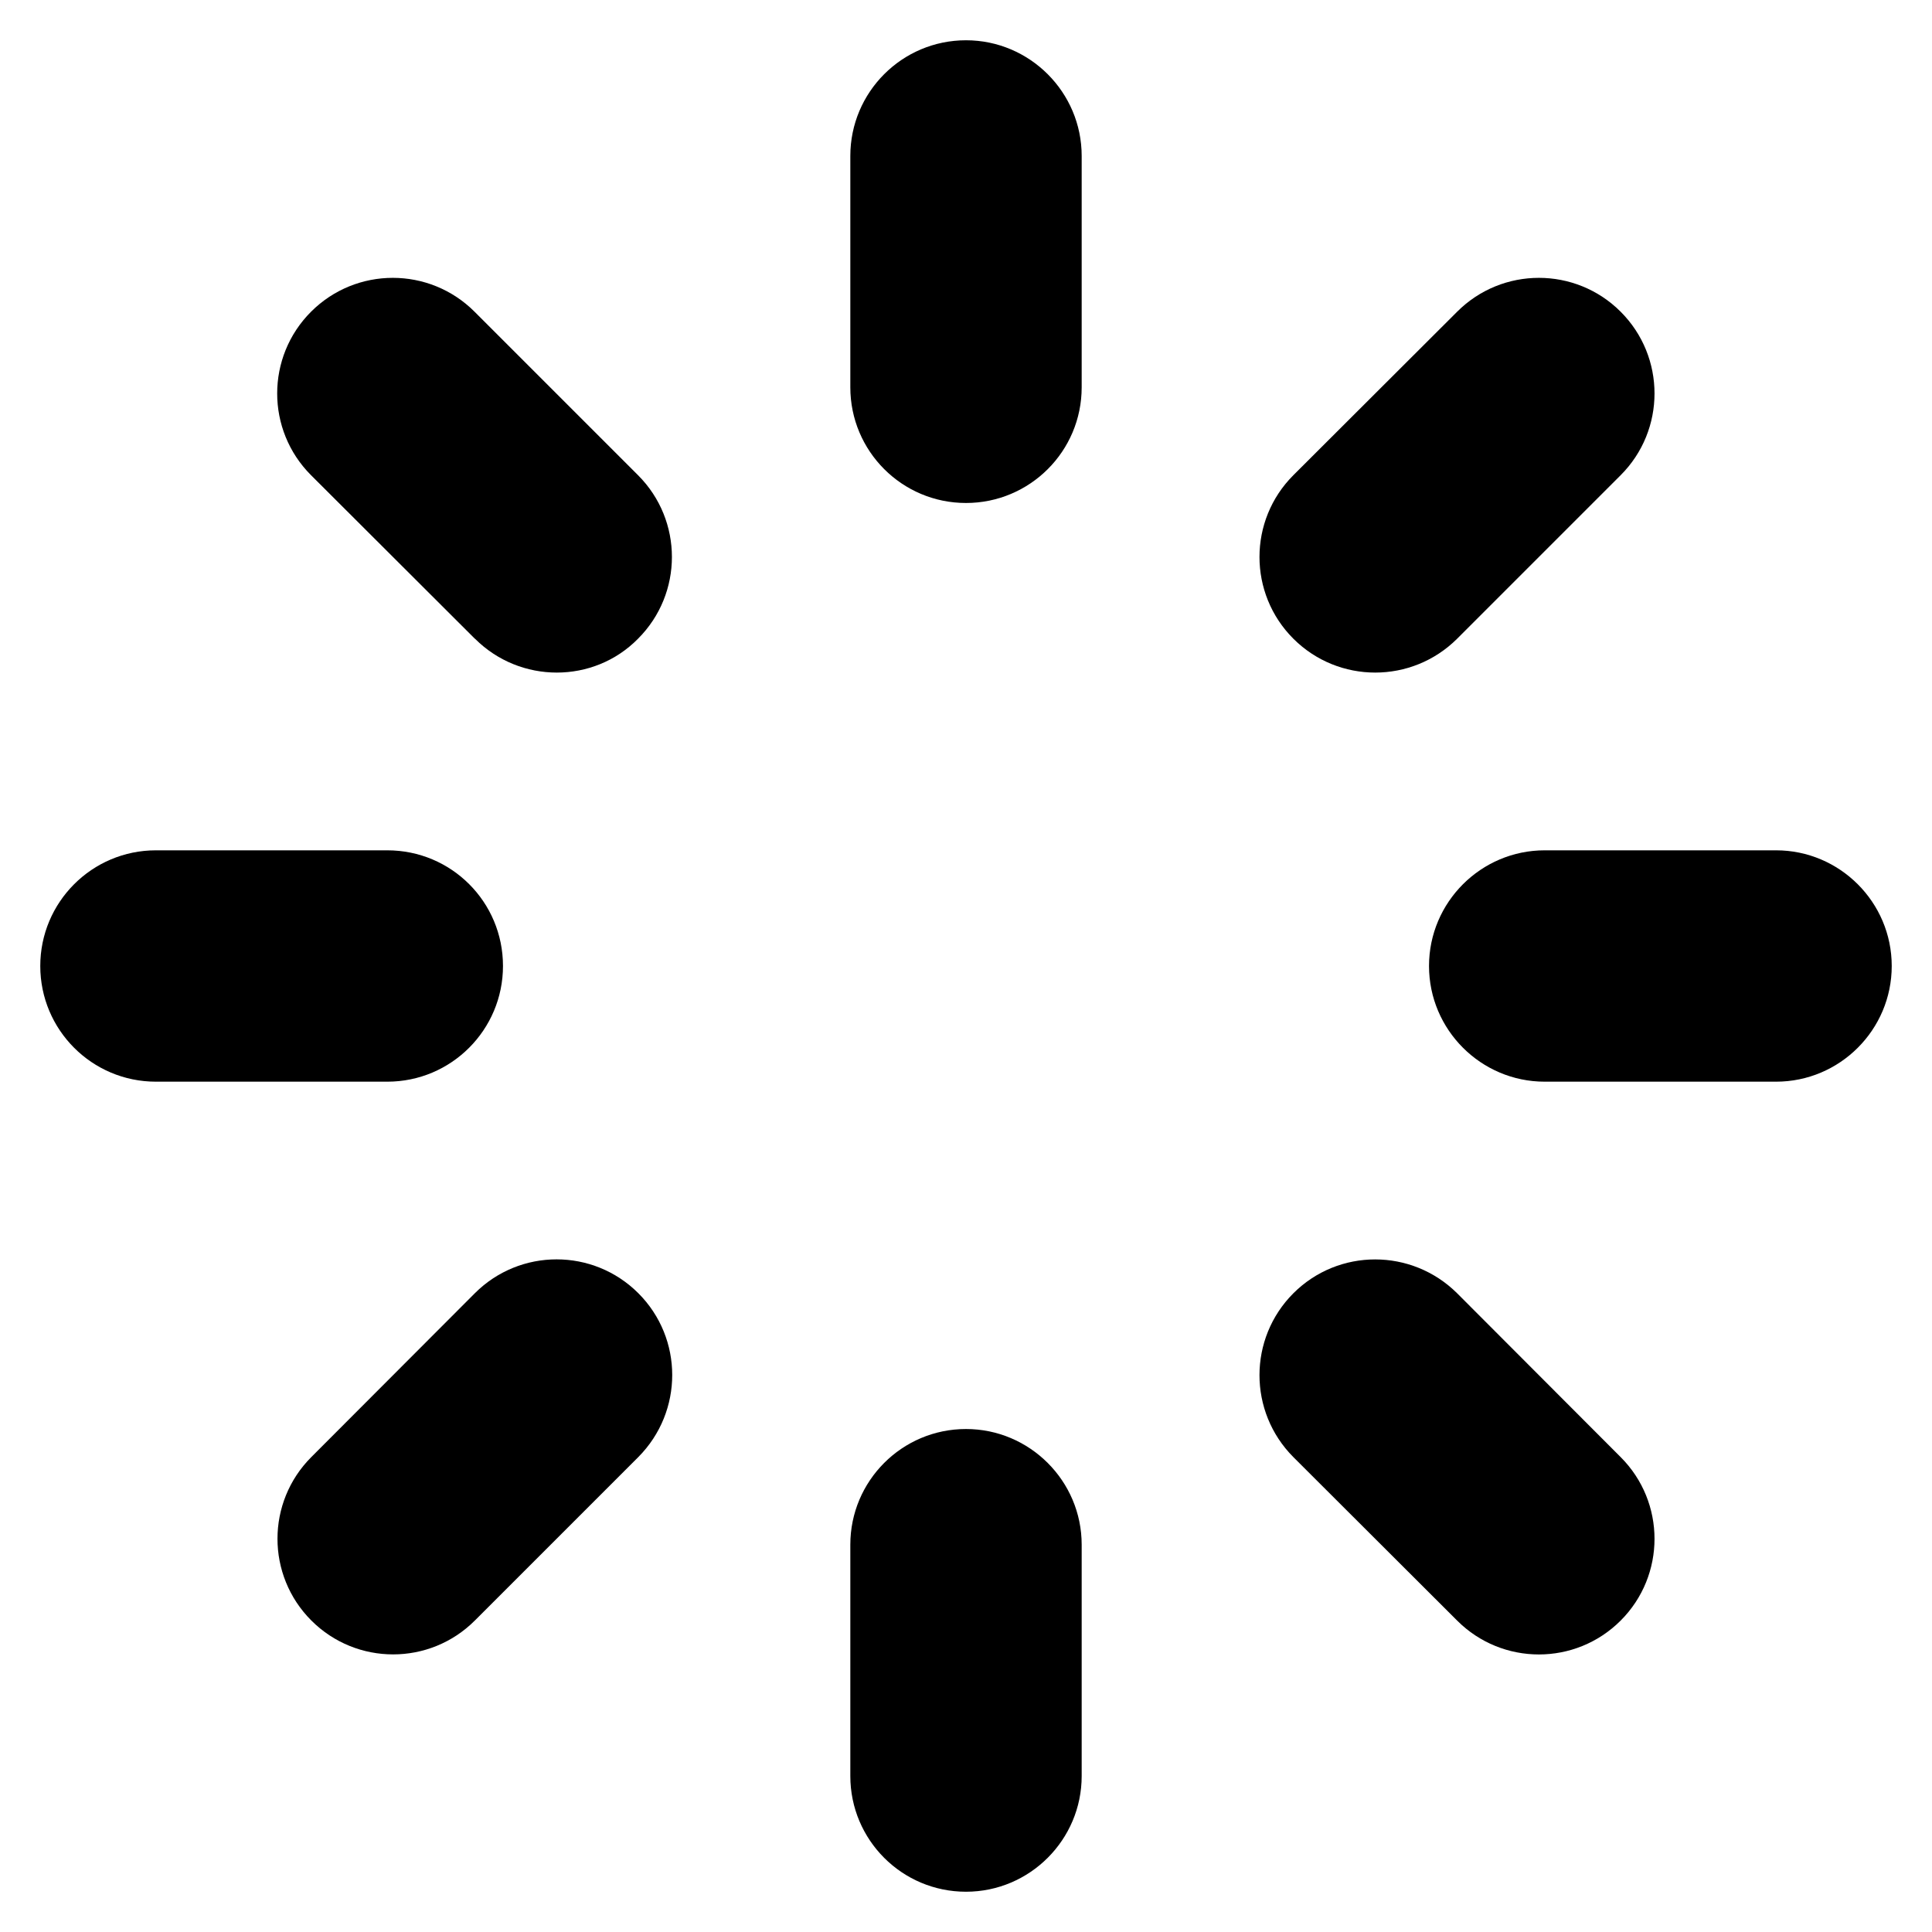 <!-- Generated by IcoMoon.io -->
<svg version="1.1" xmlns="http://www.w3.org/2000/svg" width="32" height="32" viewBox="0 0 32 32">
<title>loading</title>
<path d="M29.417 17.916h-3.832c-1.055 0-1.916-0.86-1.916-1.916s0.86-1.916 1.916-1.916h3.832c1.055 0 1.916 0.86 1.916 1.916s-0.86 1.916-1.916 1.916zM24.135 10.579c-0.751 0.748-1.964 0.748-2.713 0-0.748-0.748-0.748-1.96 0-2.708l2.713-2.708c0.748-0.748 1.96-0.748 2.708 0s0.748 1.96 0 2.708l-2.708 2.708zM16 31.333c-1.061 0-1.916-0.86-1.916-1.916v-3.832c0-1.055 0.855-1.916 1.916-1.916 1.055 0 1.916 0.86 1.916 1.916v3.832c0 1.055-0.86 1.916-1.916 1.916v0zM16 8.331c-1.061 0-1.916-0.86-1.916-1.916v-3.832c0-1.055 0.855-1.916 1.916-1.916 1.055 0 1.916 0.86 1.916 1.916v3.832c0 1.061-0.86 1.916-1.916 1.916v0zM7.865 26.841c-0.748 0.748-1.96 0.748-2.708 0s-0.748-1.96 0-2.708l2.708-2.713c0.748-0.748 1.96-0.748 2.708 0s0.748 1.96 0 2.713l-2.708 2.708zM7.865 10.579l-2.713-2.708c-0.748-0.748-0.748-1.96 0-2.708s1.96-0.748 2.708 0l2.708 2.708c0.748 0.748 0.748 1.96 0 2.708-0.735 0.748-1.953 0.748-2.701 0zM8.331 16c0 1.055-0.855 1.916-1.916 1.916h-3.832c-1.061 0-1.916-0.86-1.916-1.916s0.855-1.916 1.916-1.916h3.832c1.061 0 1.916 0.855 1.916 1.916v0zM24.135 21.421l2.708 2.713c0.748 0.748 0.748 1.96 0 2.708s-1.96 0.748-2.708 0l-2.713-2.708c-0.748-0.751-0.748-1.964 0-2.713 0.748-0.748 1.96-0.748 2.713 0z"></path>
</svg>
